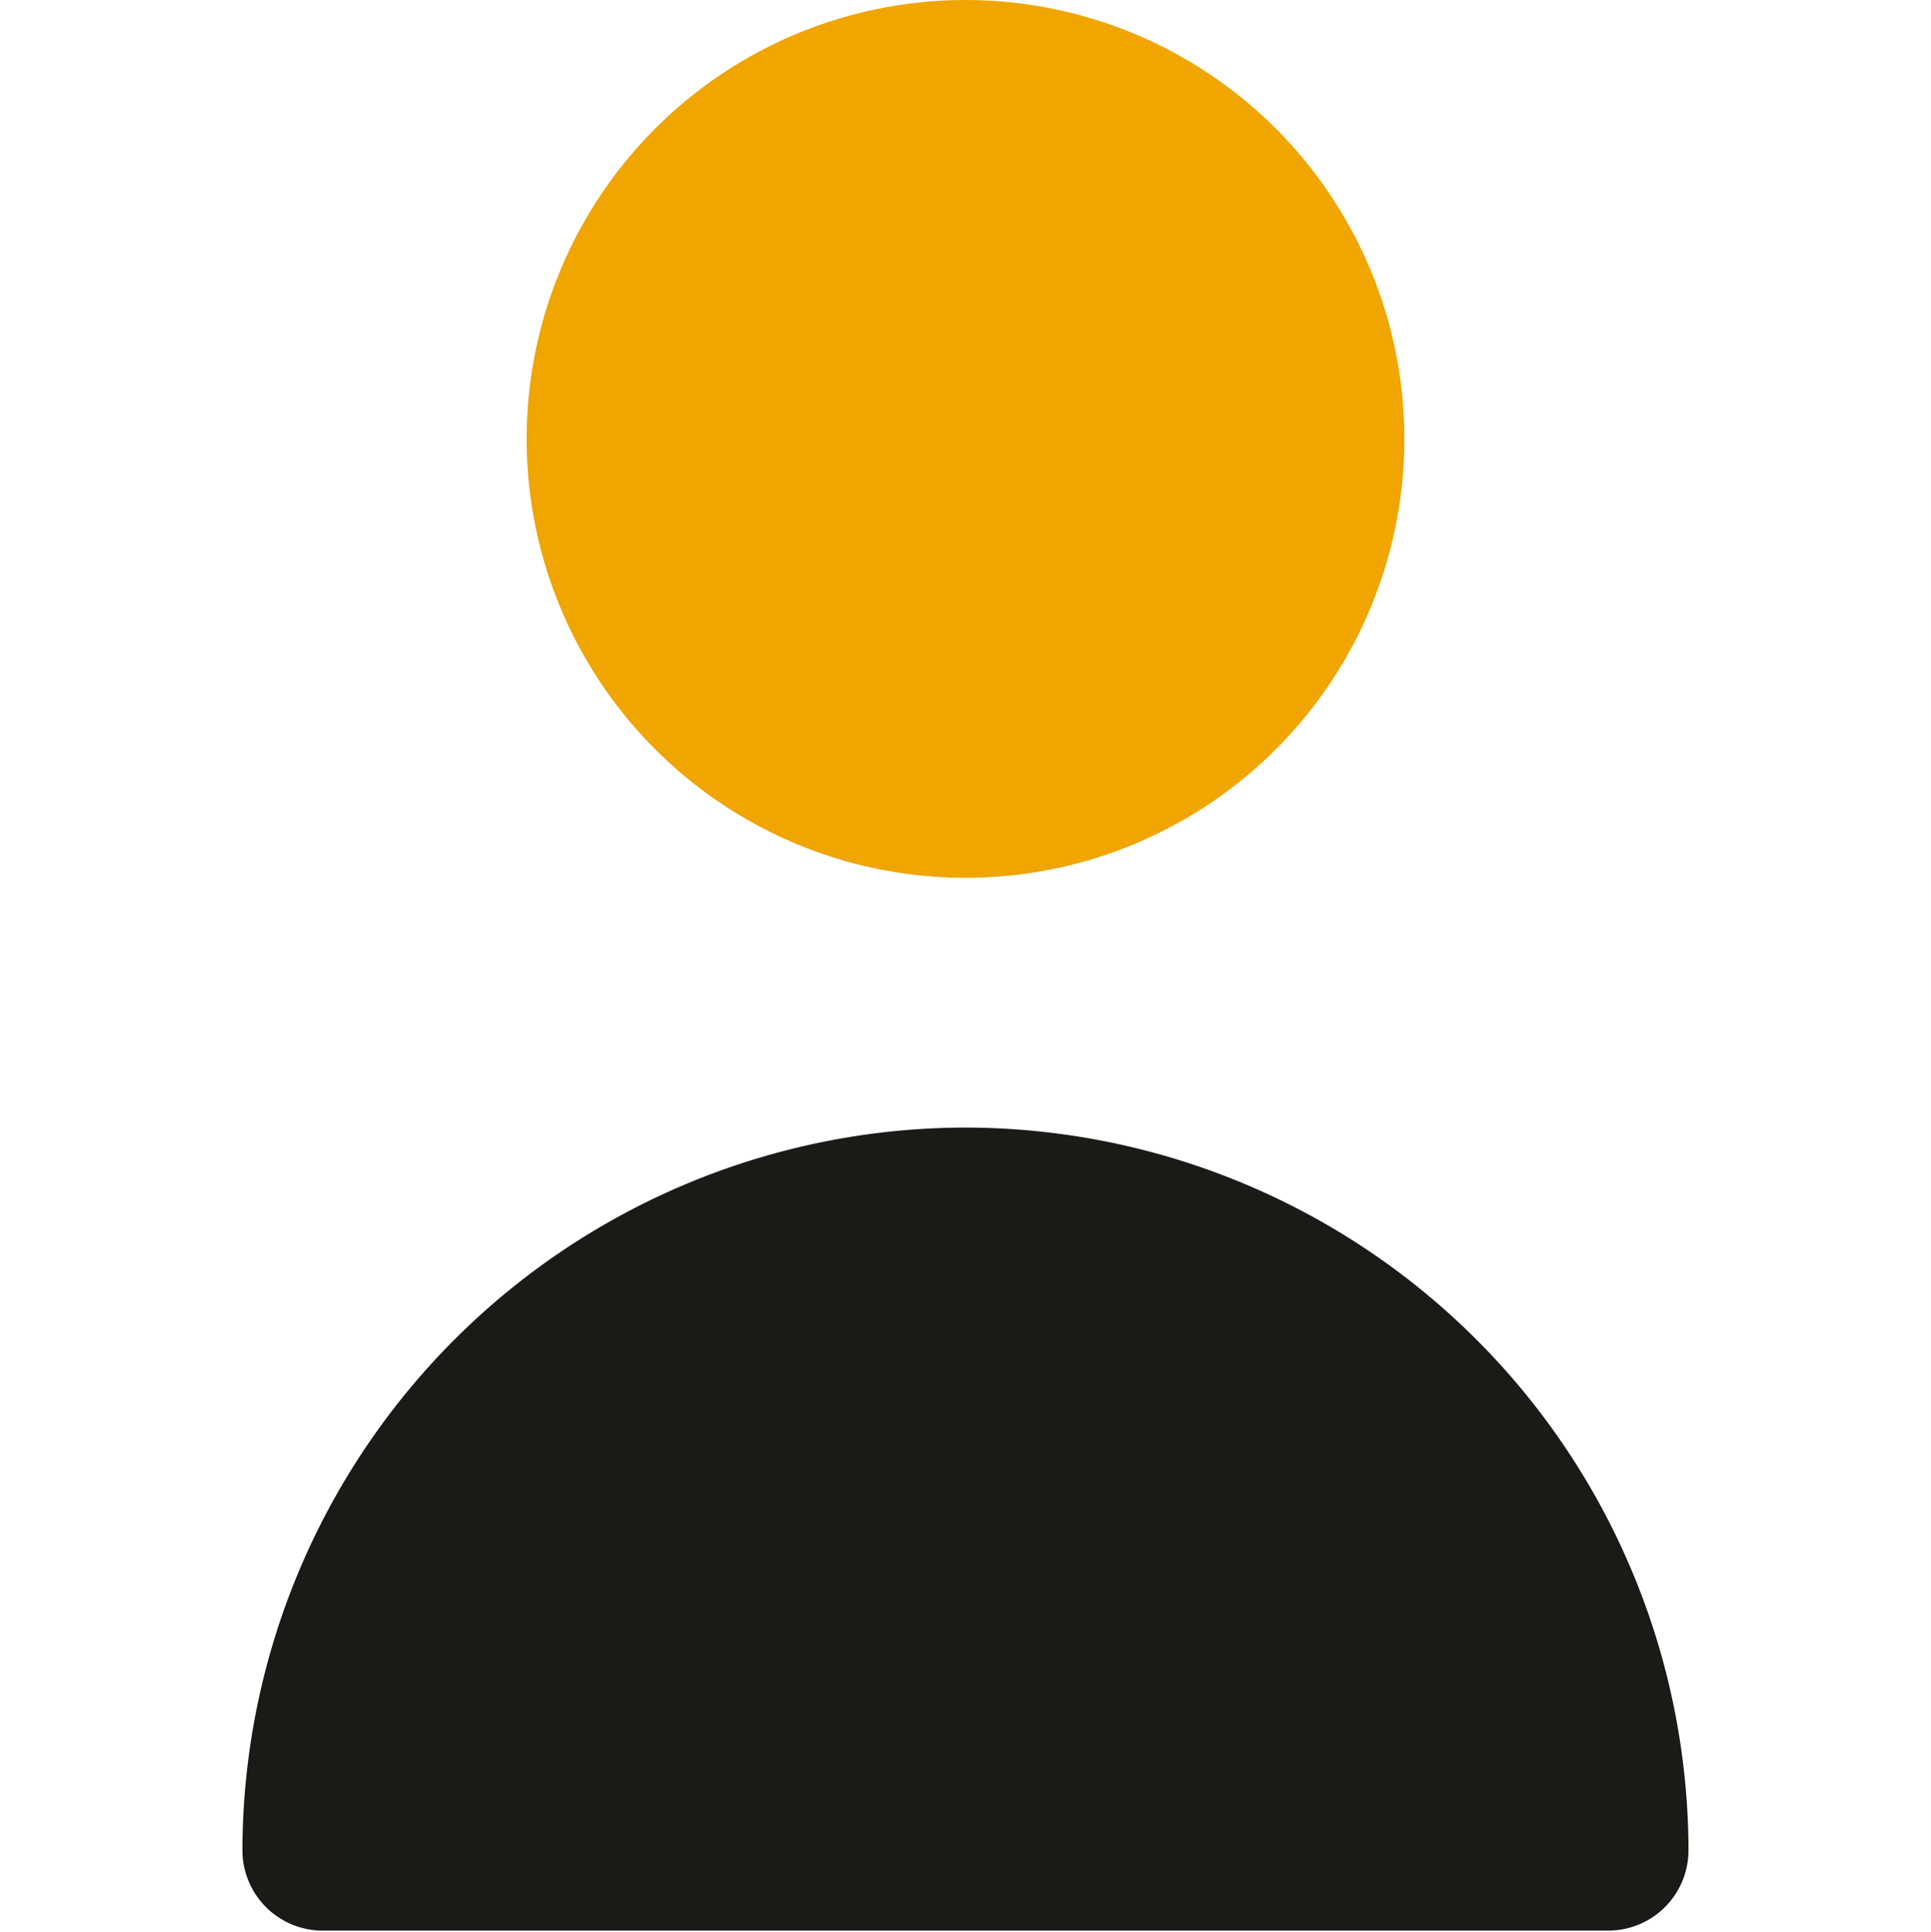 <svg xmlns="http://www.w3.org/2000/svg" width="22" height="22.006" viewBox="0 0 22 22.006">
  <g id="Group_89148" data-name="Group 89148" transform="translate(-34 -106.994)">
    <rect id="Rectangle_25938" data-name="Rectangle 25938" width="22" height="22" transform="translate(34 107)" fill="#f55050" opacity="0"/>
    <g id="user_2_" data-name="user (2)" transform="translate(-27.238 106.993)">
      <circle id="Ellipse_5342" data-name="Ellipse 5342" cx="5" cy="5" r="5" transform="translate(67.238 0.001)" fill="#f0a500"/>
      <path id="Path_139837" data-name="Path 139837" d="M72.238,298.667A8.247,8.247,0,0,0,64,306.9a.915.915,0,0,0,.915.915H79.56a.915.915,0,0,0,.915-.915A8.247,8.247,0,0,0,72.238,298.667Z" transform="translate(0 -285.821)" fill="#1b1a17"/>
    </g>
  </g>
</svg>
